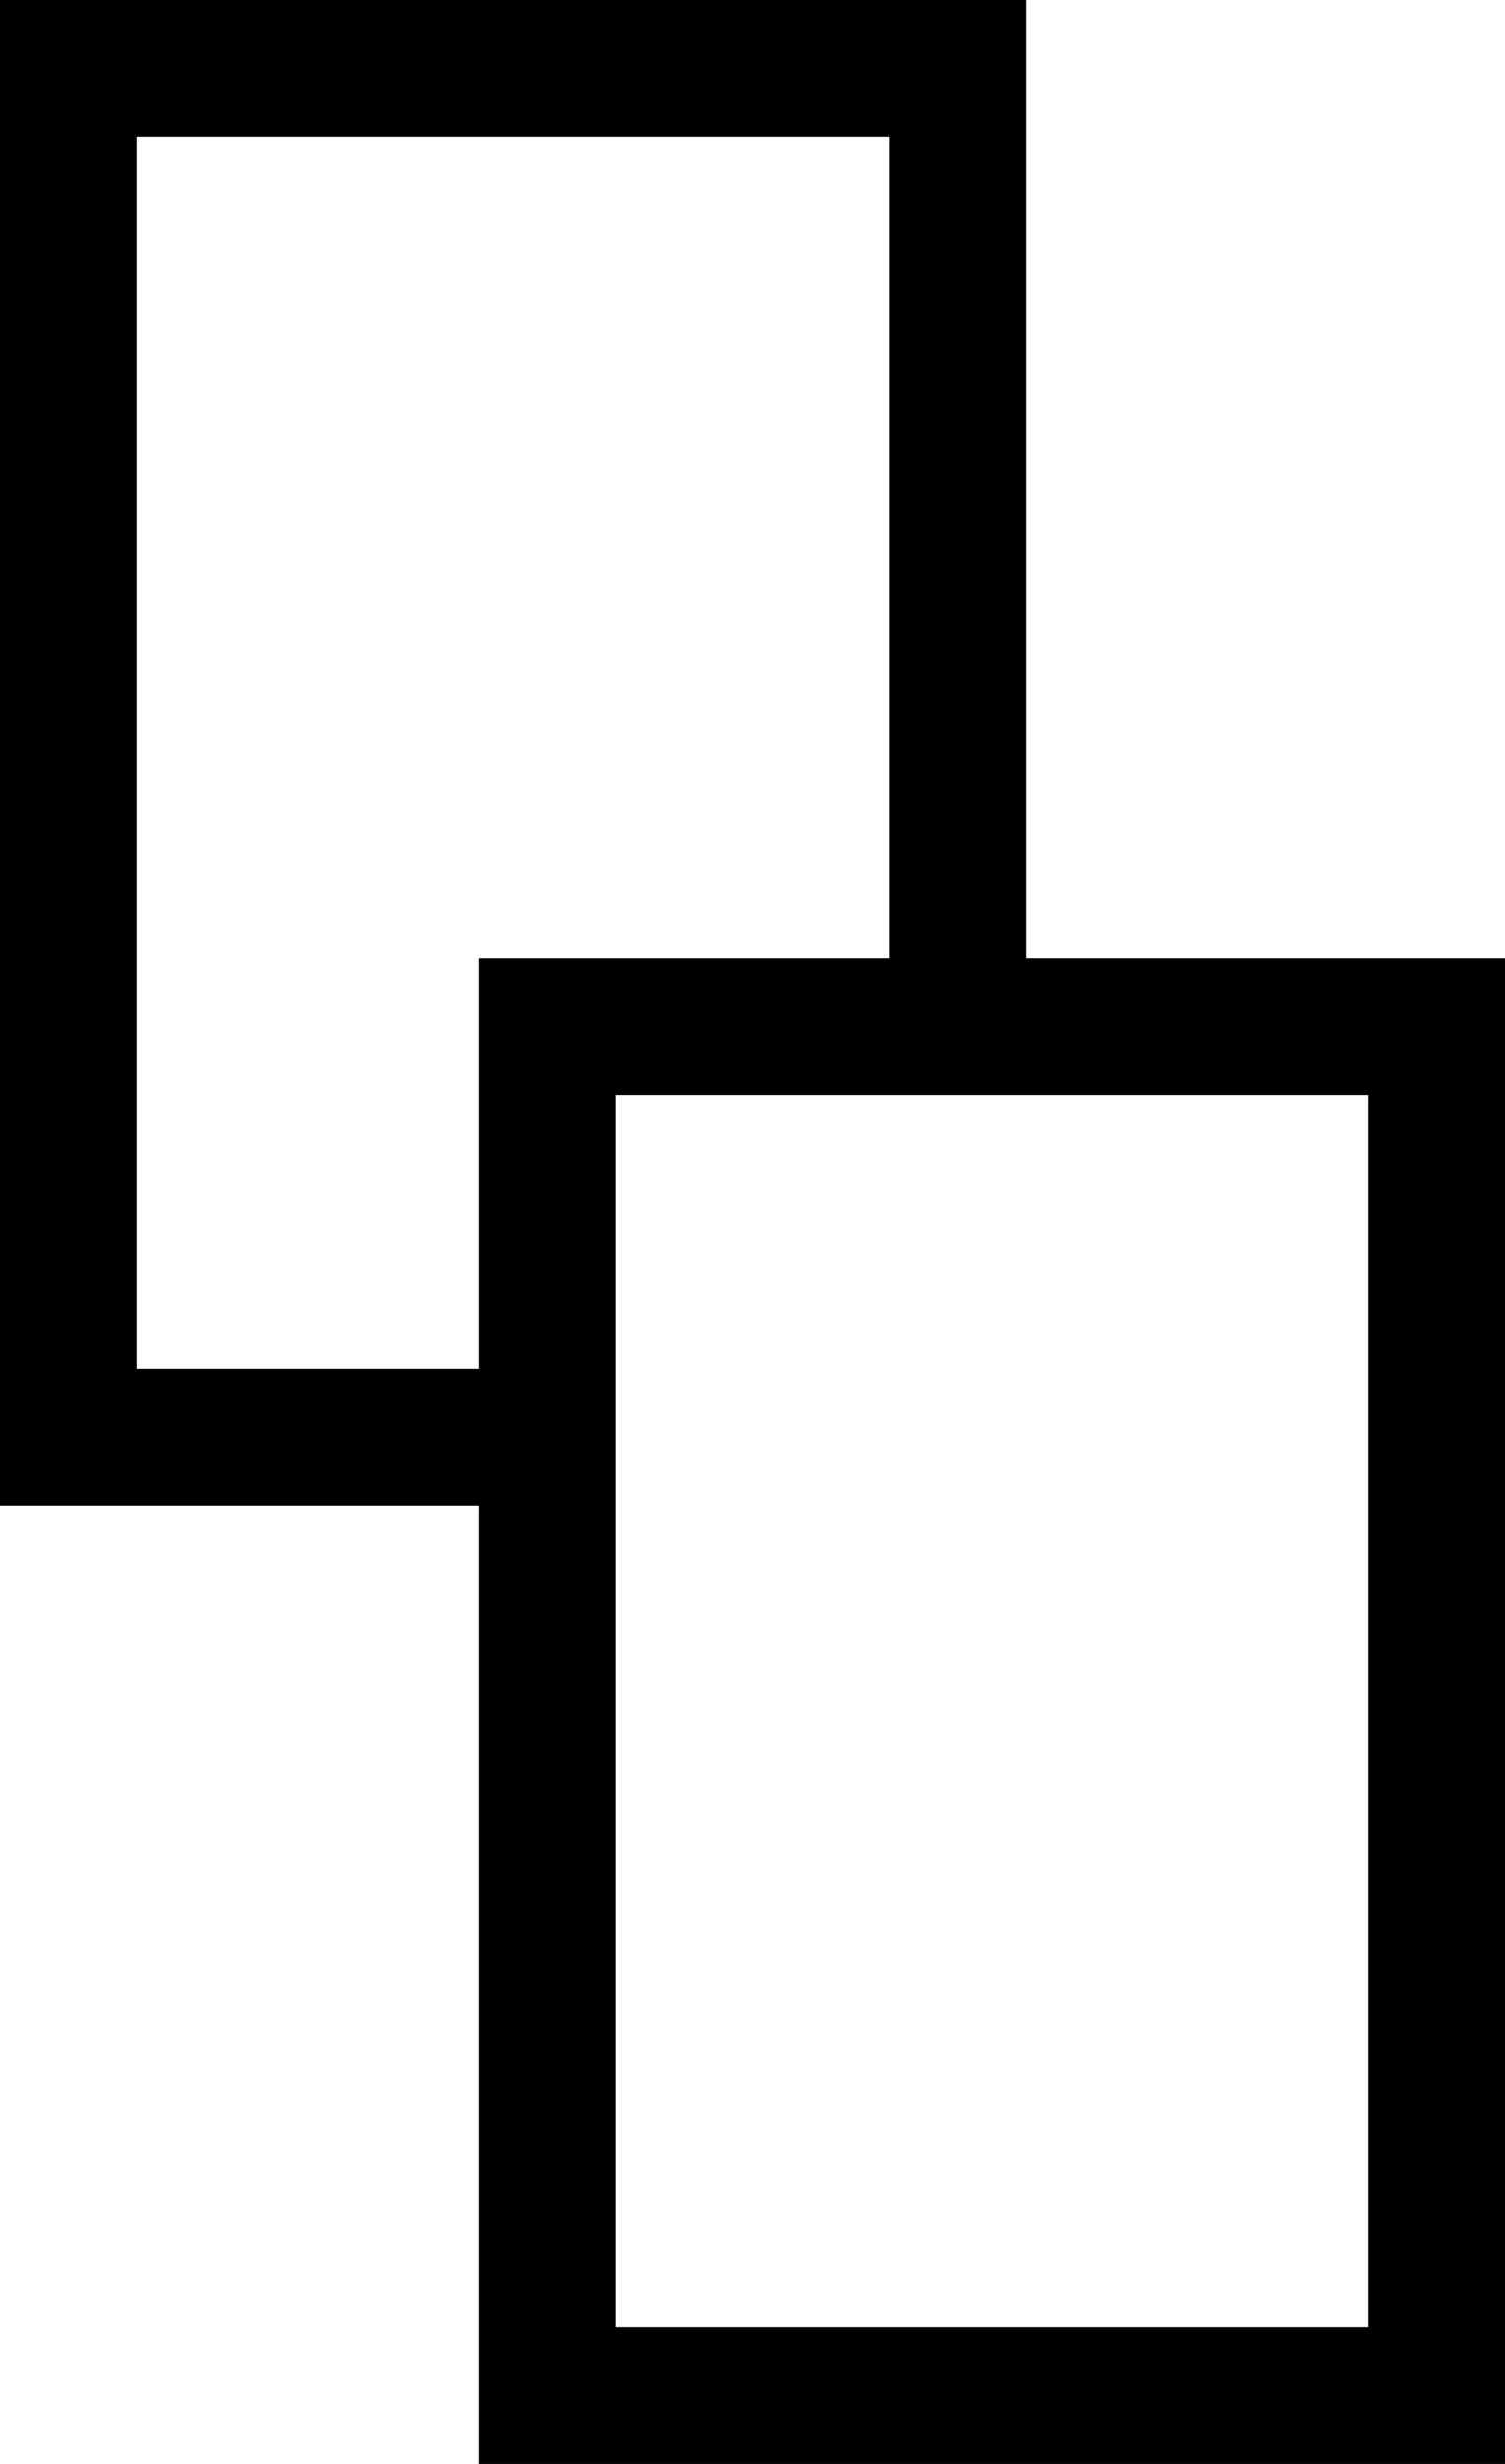 <svg width="22" height="36" viewBox="0 0 22 36" fill="none" xmlns="http://www.w3.org/2000/svg">
<path fill-rule="evenodd" clip-rule="evenodd" d="M13 2H2V20H7V16V14H9H13V2ZM2 22H7V34V36H9H20H22V34V16V14H20H15V2V0H13H2H0V2V20V22H2ZM20 16H15H13H9V20V22V34H20V16Z" fill="black"/>
</svg>
